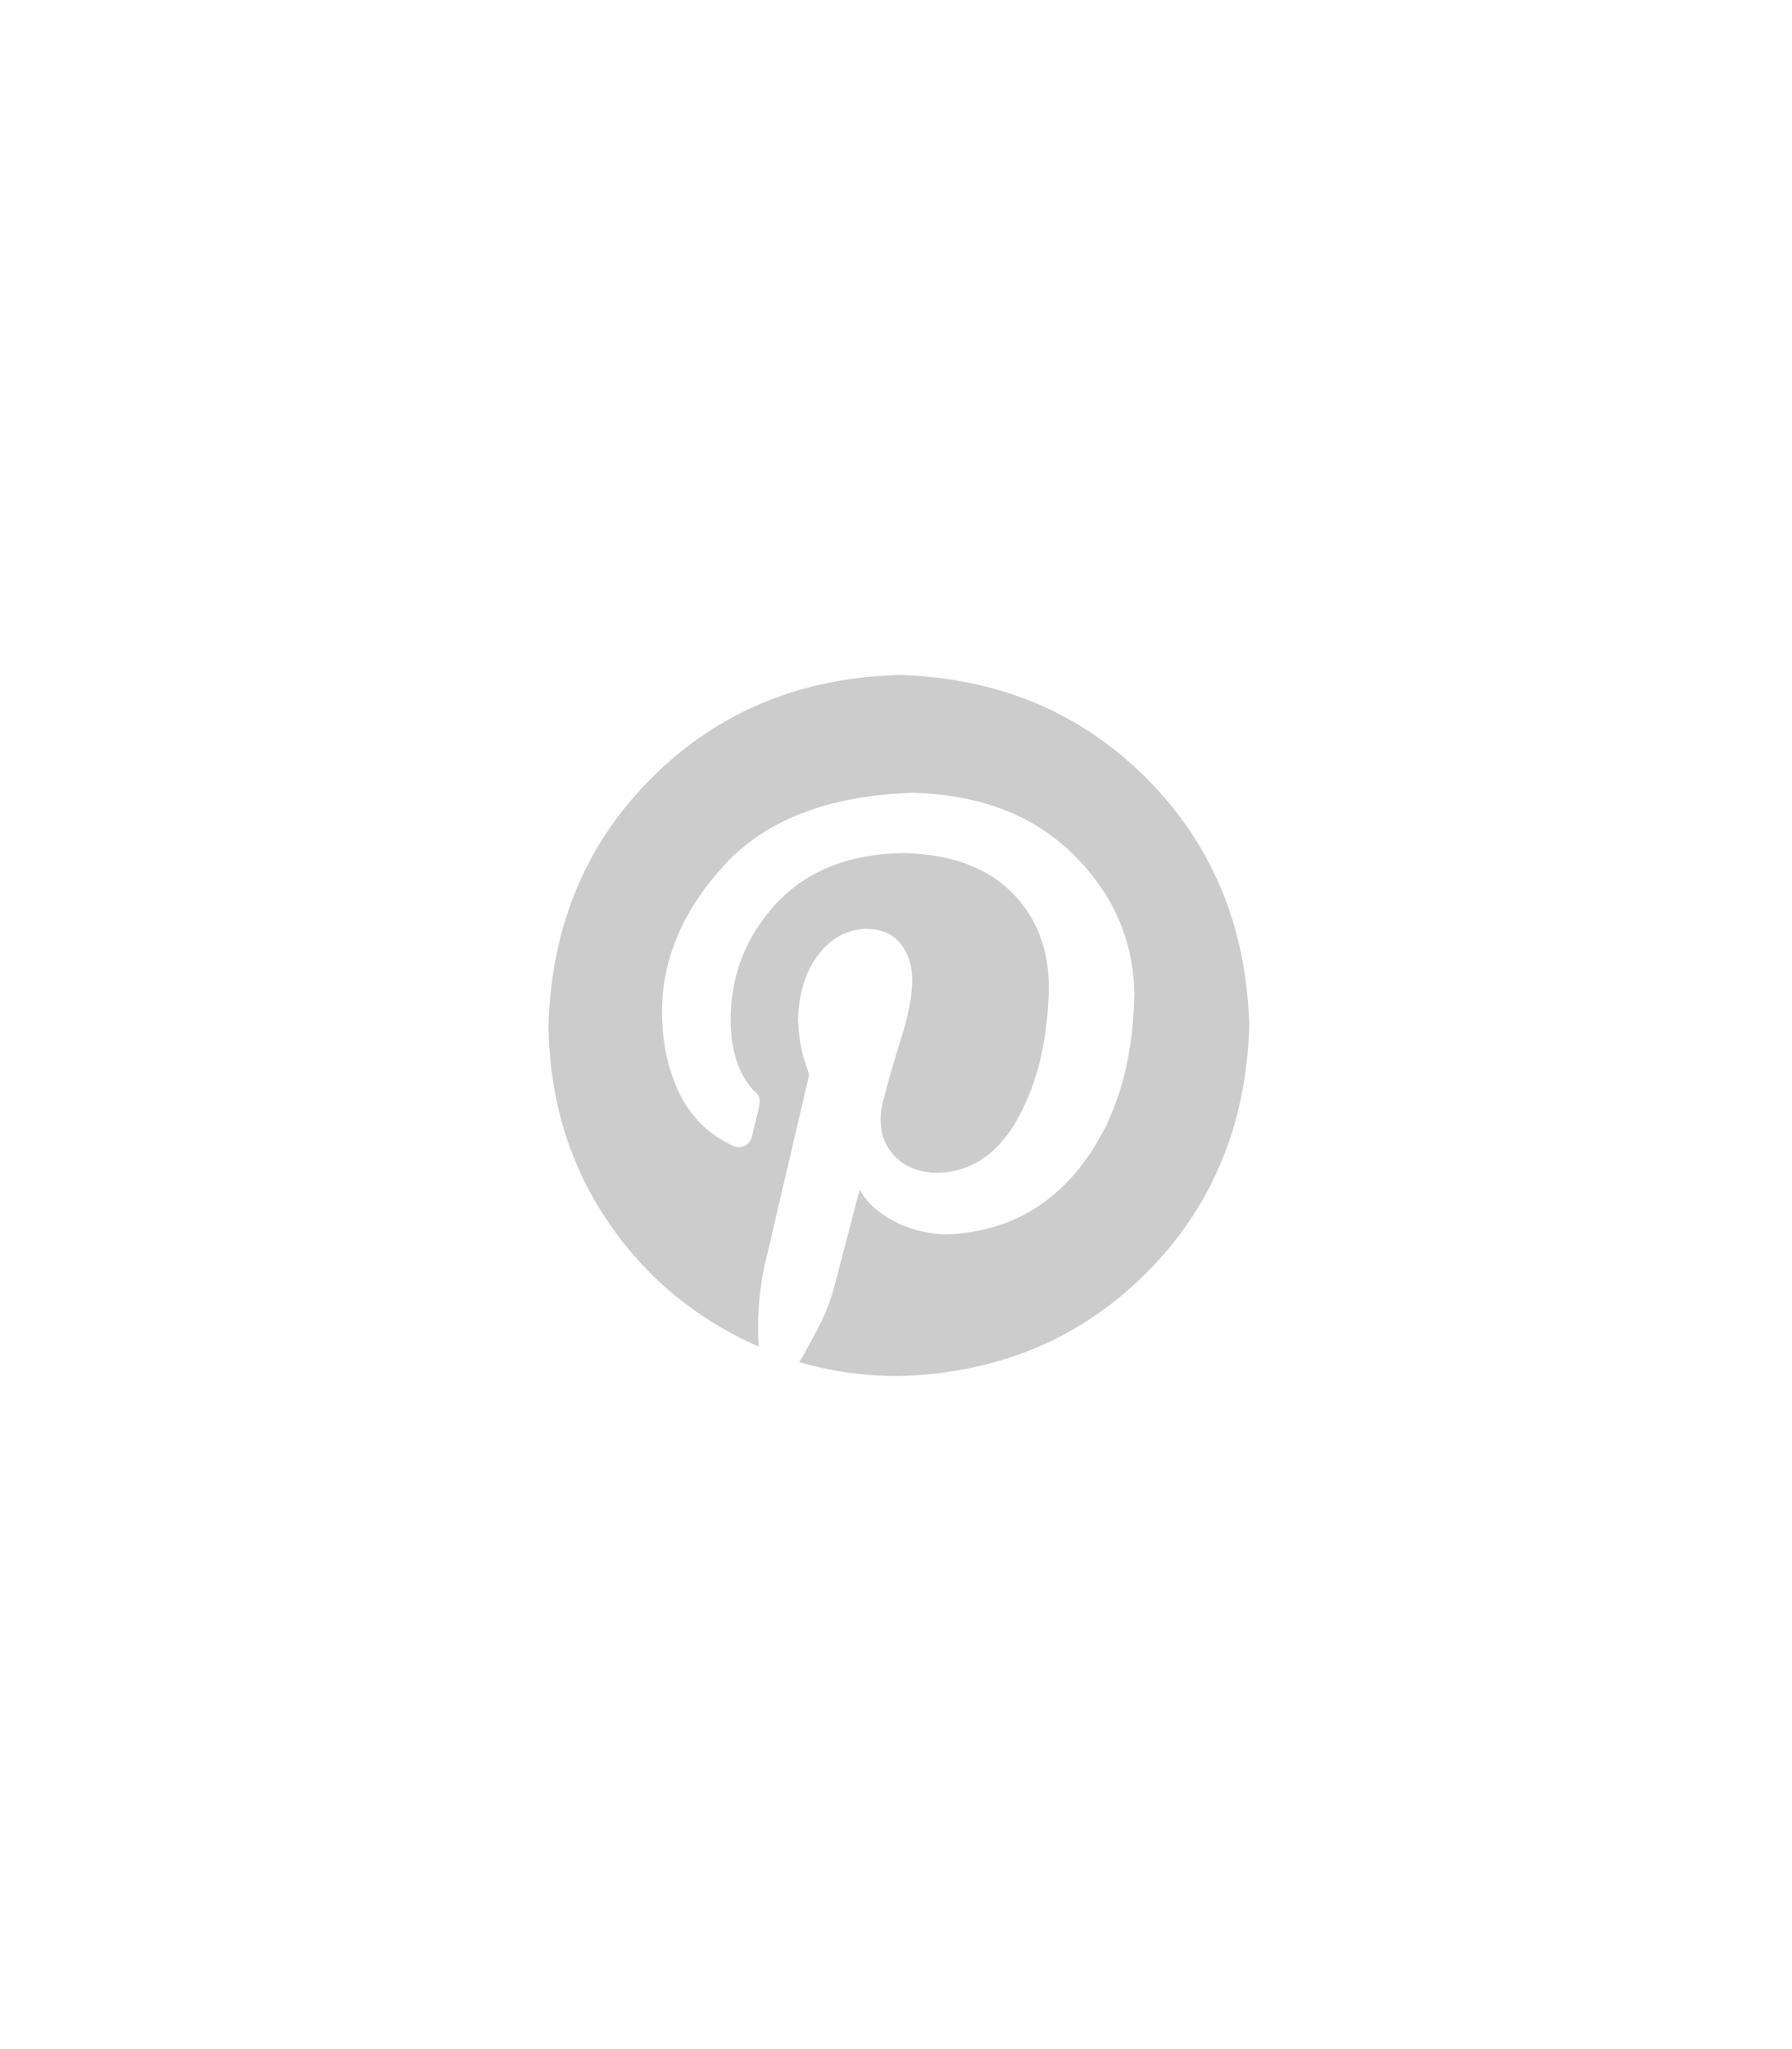 <svg width="56" height="64" viewBox="0 0 56 64" fill="none" xmlns="http://www.w3.org/2000/svg">
<g opacity="0.4">
<g clip-path="url(#clip0_103_185)">
<path d="M28.09 21.082C24.995 21.17 22.418 22.243 20.36 24.301C18.302 26.36 17.229 28.936 17.141 32.031C17.17 34.308 17.776 36.33 18.959 38.097C20.141 39.863 21.725 41.184 23.71 42.06C23.681 41.681 23.681 41.272 23.71 40.834C23.74 40.396 23.798 39.973 23.886 39.564L25.287 33.564C25.287 33.564 25.236 33.411 25.134 33.104C25.032 32.797 24.966 32.381 24.937 31.856C24.966 31.009 25.177 30.33 25.572 29.819C25.966 29.308 26.455 29.038 27.039 29.009C27.535 29.009 27.907 29.17 28.156 29.491C28.404 29.812 28.521 30.214 28.506 30.695C28.491 31.177 28.375 31.761 28.156 32.447C27.937 33.133 27.74 33.827 27.564 34.527C27.448 35.141 27.557 35.644 27.893 36.038C28.229 36.432 28.703 36.63 29.316 36.63C30.367 36.6 31.199 36.031 31.813 34.922C32.426 33.812 32.747 32.454 32.776 30.849C32.776 29.622 32.382 28.622 31.594 27.849C30.805 27.075 29.681 26.673 28.221 26.644C26.528 26.673 25.207 27.199 24.258 28.221C23.309 29.243 22.834 30.454 22.834 31.856C22.834 32.79 23.068 33.52 23.535 34.046C23.652 34.133 23.718 34.221 23.732 34.308C23.747 34.396 23.74 34.498 23.71 34.615L23.491 35.535C23.375 35.797 23.185 35.885 22.922 35.797C22.163 35.447 21.601 34.9 21.236 34.155C20.871 33.411 20.689 32.557 20.689 31.593C20.689 29.958 21.338 28.433 22.637 27.017C23.937 25.6 25.9 24.849 28.528 24.761C30.63 24.819 32.302 25.462 33.542 26.688C34.783 27.914 35.418 29.36 35.448 31.024C35.418 33.214 34.871 35.002 33.805 36.389C32.74 37.776 31.316 38.498 29.535 38.557C28.922 38.527 28.375 38.381 27.893 38.119C27.411 37.856 27.068 37.535 26.864 37.155L26.075 40.177C25.959 40.615 25.798 41.031 25.594 41.425C25.389 41.819 25.185 42.192 24.98 42.542C25.973 42.834 27.01 42.98 28.09 42.98C31.185 42.892 33.761 41.819 35.82 39.761C37.878 37.703 38.951 35.126 39.039 32.031C38.951 28.936 37.878 26.36 35.82 24.301C33.761 22.243 31.185 21.17 28.09 21.082Z" fill="#808080"/>
</g>
</g>
<defs>
<clipPath id="clip0_103_185">
<rect width="21.9" height="24" fill="white" transform="matrix(1 0 0 -1 17.14 42.98)"/>
</clipPath>
</defs>
</svg>
